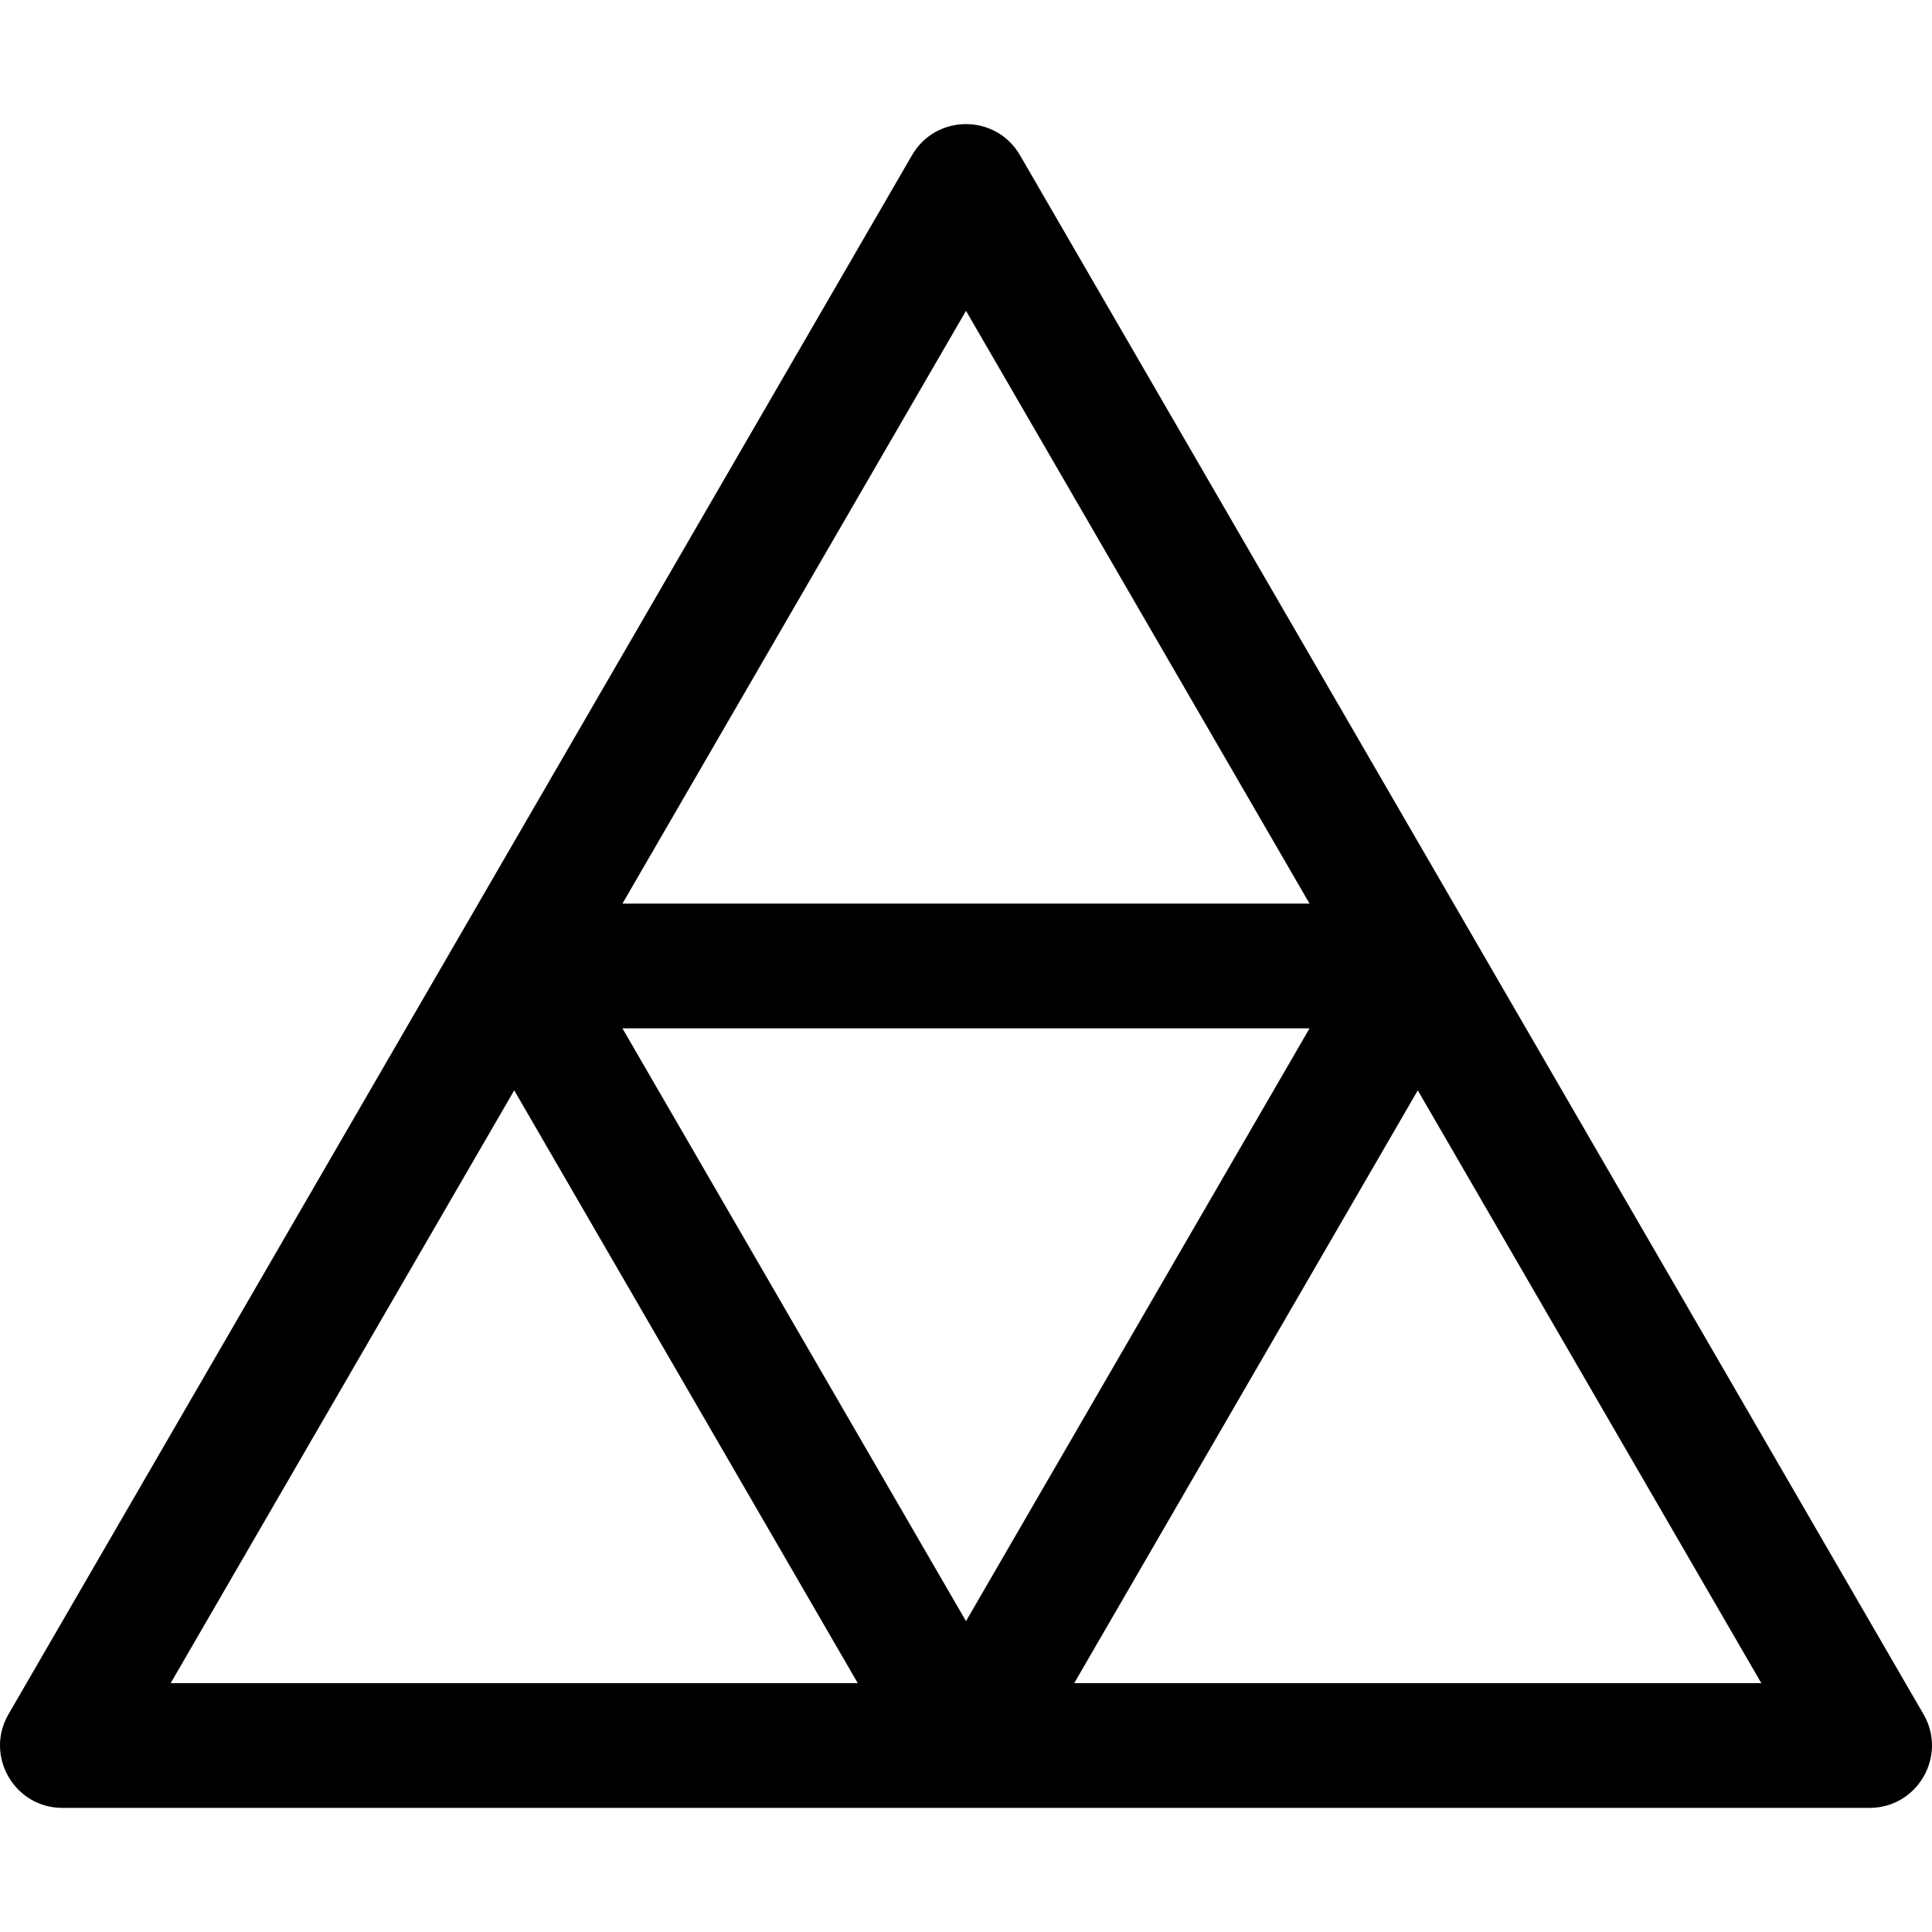<svg id="Layer_1" enable-background="new 0 0 510.874 510.874" height="512" viewBox="0 0 510.874 510.874" width="512" xmlns="http://www.w3.org/2000/svg"><path d="m508.631 453.299-238.927-412.27c-6.328-10.918-22.17-10.983-28.535 0l-238.928 412.27c-6.358 10.971 1.567 24.759 14.268 24.759h477.855c12.678 0 20.637-13.771 14.267-24.759zm-253.195-24.619-90.848-156.757h181.695zm0-346.494 90.848 156.757h-181.695zm-210.31 362.891 90.847-156.757 90.847 156.757zm238.926 0 90.848-156.757 90.848 156.757z"/></svg>